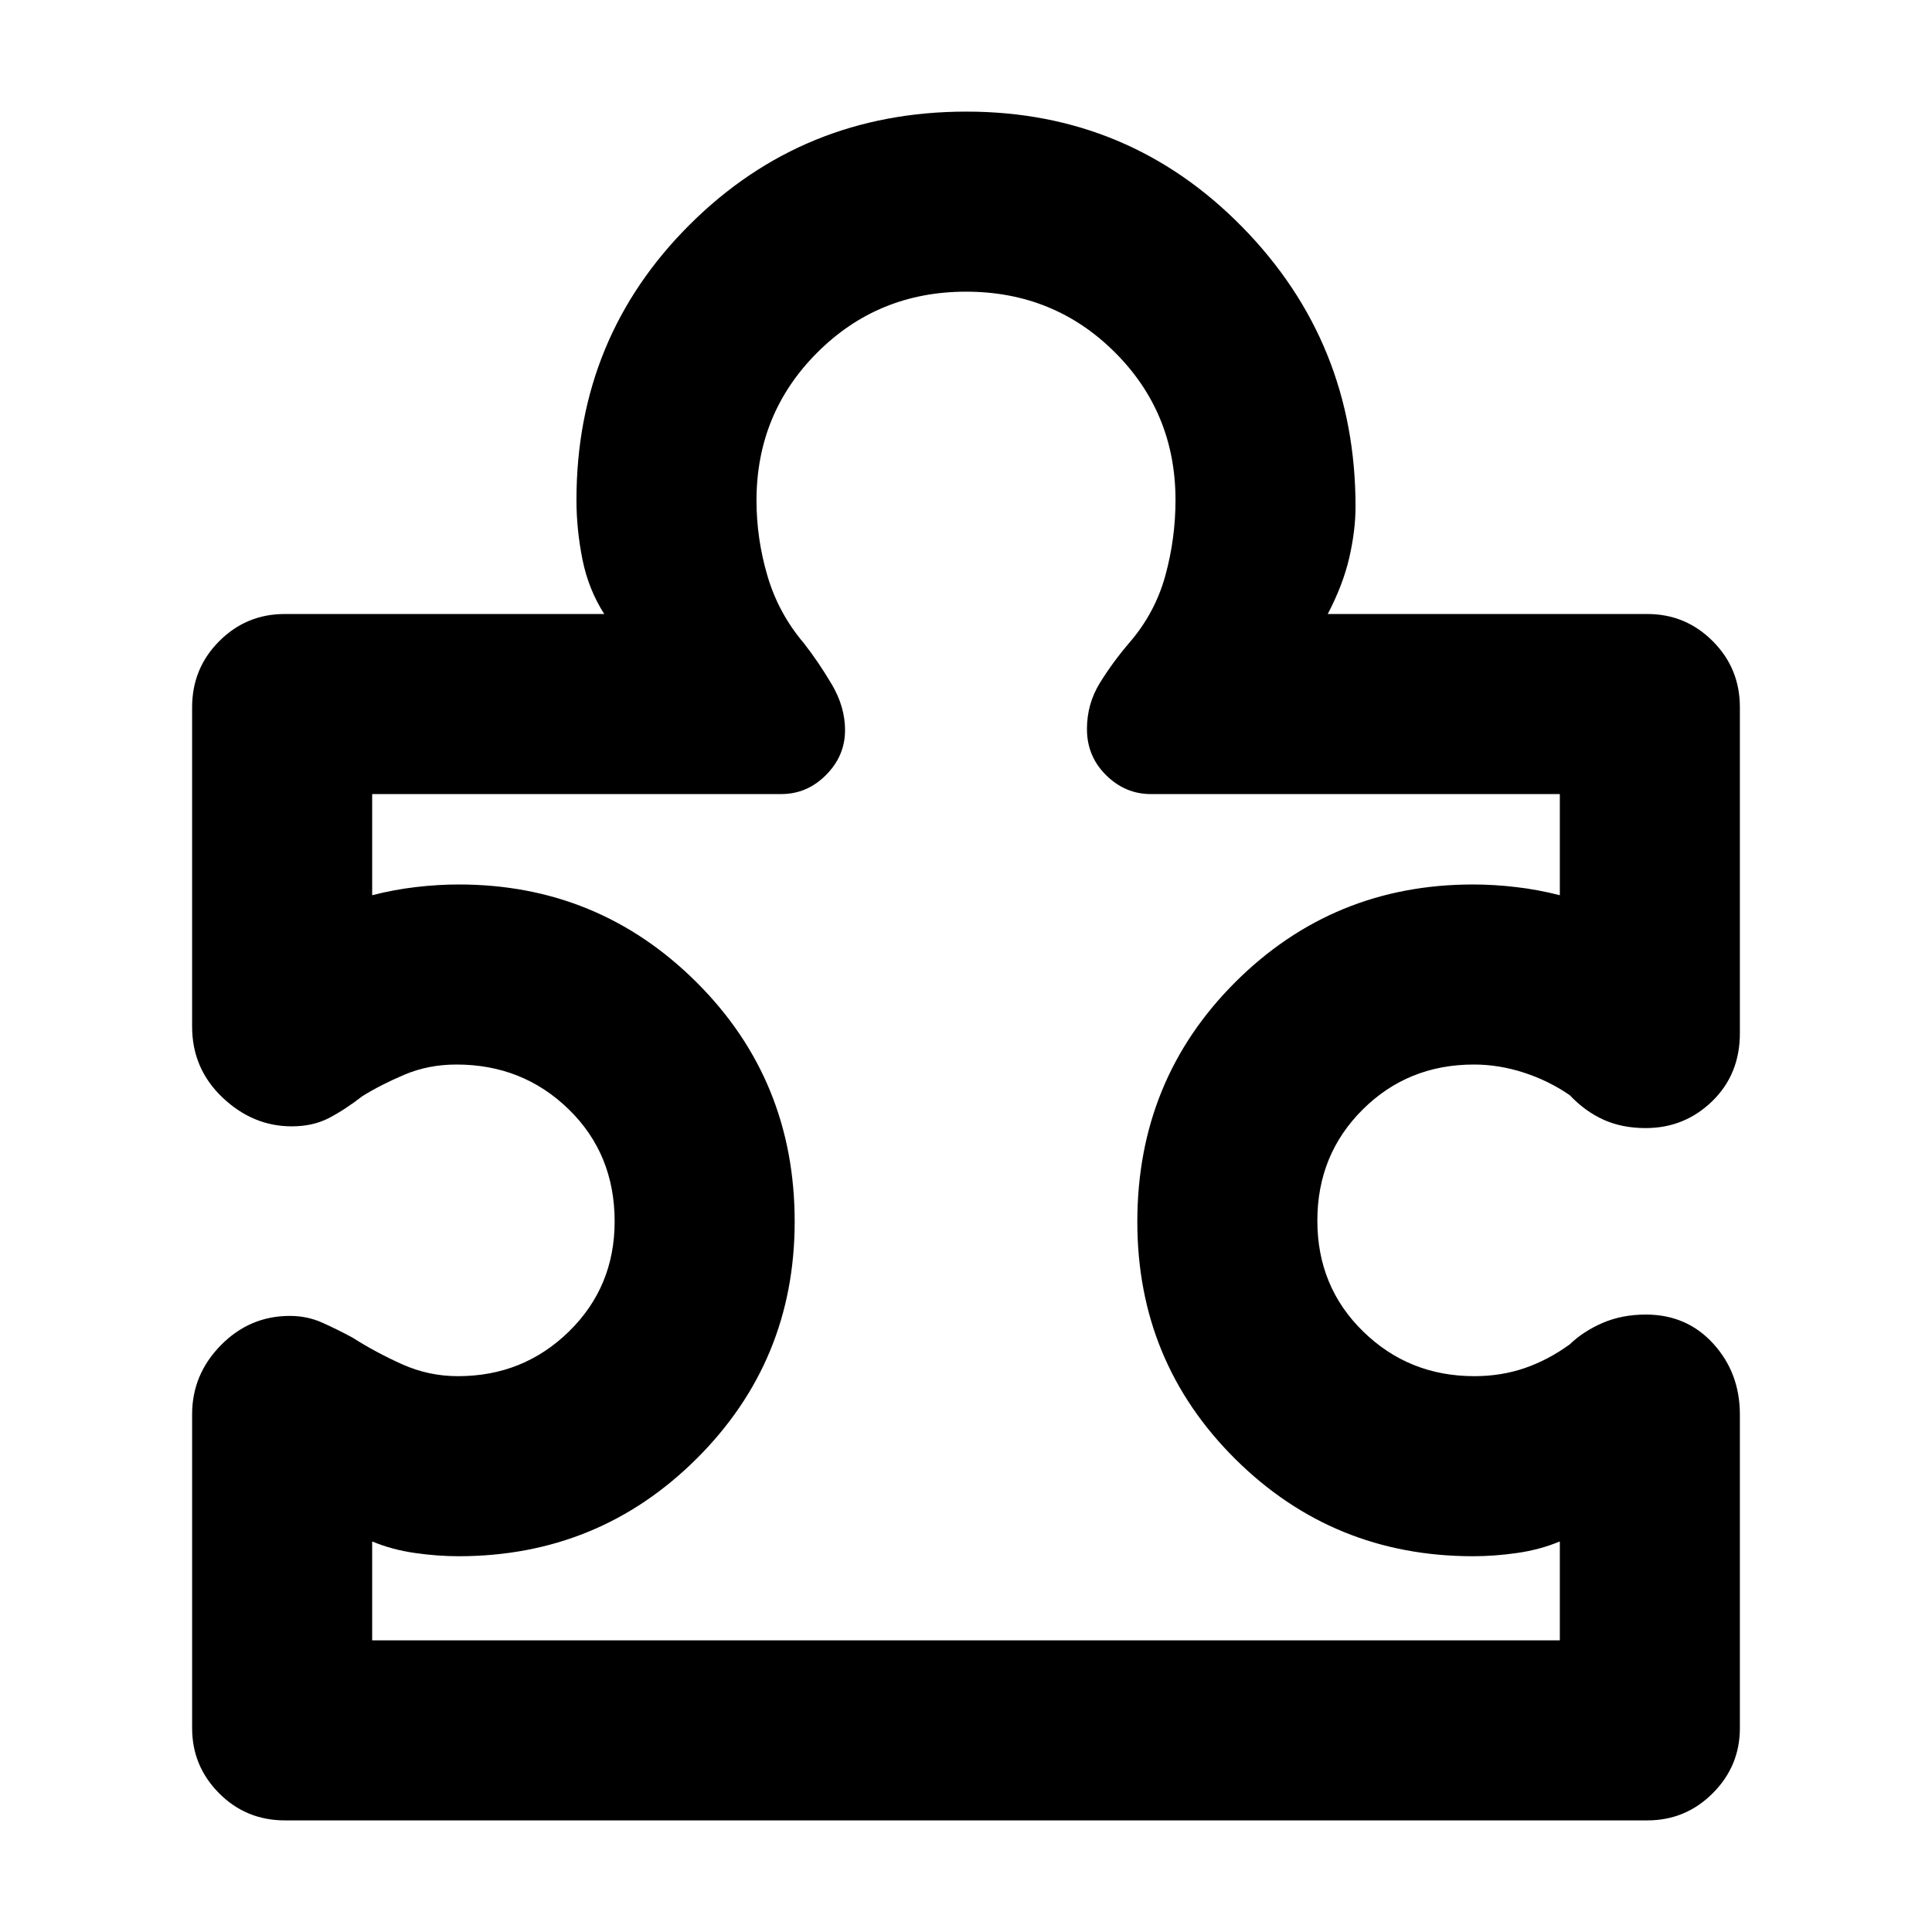 <svg xmlns="http://www.w3.org/2000/svg" height="40" viewBox="0 -960 960 960" width="40"><path d="M95.46-257.22q0-19.85 14.32-34.38 14.32-14.53 34.22-14.53 8.64 0 16.08 3.33 7.43 3.32 15.01 7.41 11.79 7.49 24.87 13.35 13.08 5.85 27.63 5.85 32.43 0 55.12-22.2 22.7-22.21 22.7-54.69 0-33.48-22.83-55.72-22.83-22.24-55.75-22.24-13.94 0-25.87 5.05-11.92 5.06-20.92 10.69-8.69 6.73-16.6 10.85-7.92 4.12-18.5 4.12-19.31 0-34.39-14.34Q95.46-429 95.46-449.91v-158.63q0-19.39 13.49-32.88 13.48-13.48 32.46-13.48h158.84q-7.86-12.26-10.84-27.15-2.97-14.88-2.97-29.49 0-80.79 56.32-136.89 56.33-56.11 137.45-56.11 80.82 0 137.09 57.36 56.26 57.36 56.26 138.92 0 11.76-3.09 25.28-3.09 13.52-10.72 28.08h158.84q18.98 0 32.46 13.48 13.49 13.49 13.49 32.88v161.9q0 20.48-13.75 33.83-13.75 13.35-33.07 13.35-11.7 0-20.88-4.14-9.17-4.13-16.88-12.24-10.5-7.22-22.86-11.21-12.36-3.99-24.74-3.99-32.76 0-55.26 22.38-22.51 22.38-22.51 55.21t22.74 55.04q22.74 22.22 55.23 22.22 13.35 0 25-3.99 11.66-3.99 22.4-11.78 6.81-6.56 16.41-10.7 9.61-4.14 21.46-4.14 20.34 0 33.52 14.5 13.19 14.5 13.19 35.19v155.8q0 18.88-13.49 32.36-13.48 13.49-32.46 13.49H141.61q-19.36 0-32.75-13.49-13.4-13.48-13.4-32.36v-155.91Zm89.47 112.29h590.14v-49.13q-9.87 4.1-21.15 5.72t-21.97 1.62q-69.52 0-118.17-48.32-48.65-48.33-48.65-117.84 0-70.51 48.65-119.07 48.65-48.56 118.17-48.56 10.37 0 21.37 1.29 11.01 1.28 21.75 4.05v-50.26H571.84q-12.74 0-22.24-9.4-9.5-9.39-9.5-22.91 0-12.56 6.48-23.01 6.48-10.45 14.79-20.12 12.6-14.67 17.67-33.08 5.06-18.42 5.06-37.59 0-43.4-30.19-73.46-30.2-30.07-73.86-30.07-43.67 0-73.91 30.21-30.24 30.2-30.24 73.56 0 18.95 5.45 37.47 5.45 18.53 18.05 33.39 7.31 9.34 13.9 20.48 6.6 11.15 6.6 22.77 0 12.76-9.43 22.26-9.43 9.5-22.33 9.5H184.93v50.26q10.72-2.77 21.71-4.05 10.98-1.29 21.33-1.29 69.36 0 118.13 48.59 48.77 48.59 48.77 118.91 0 69.31-48.7 117.8-48.71 48.49-118.29 48.49-10.52 0-21.8-1.62-11.28-1.62-21.15-5.72v49.13ZM480-480Z"/></svg>